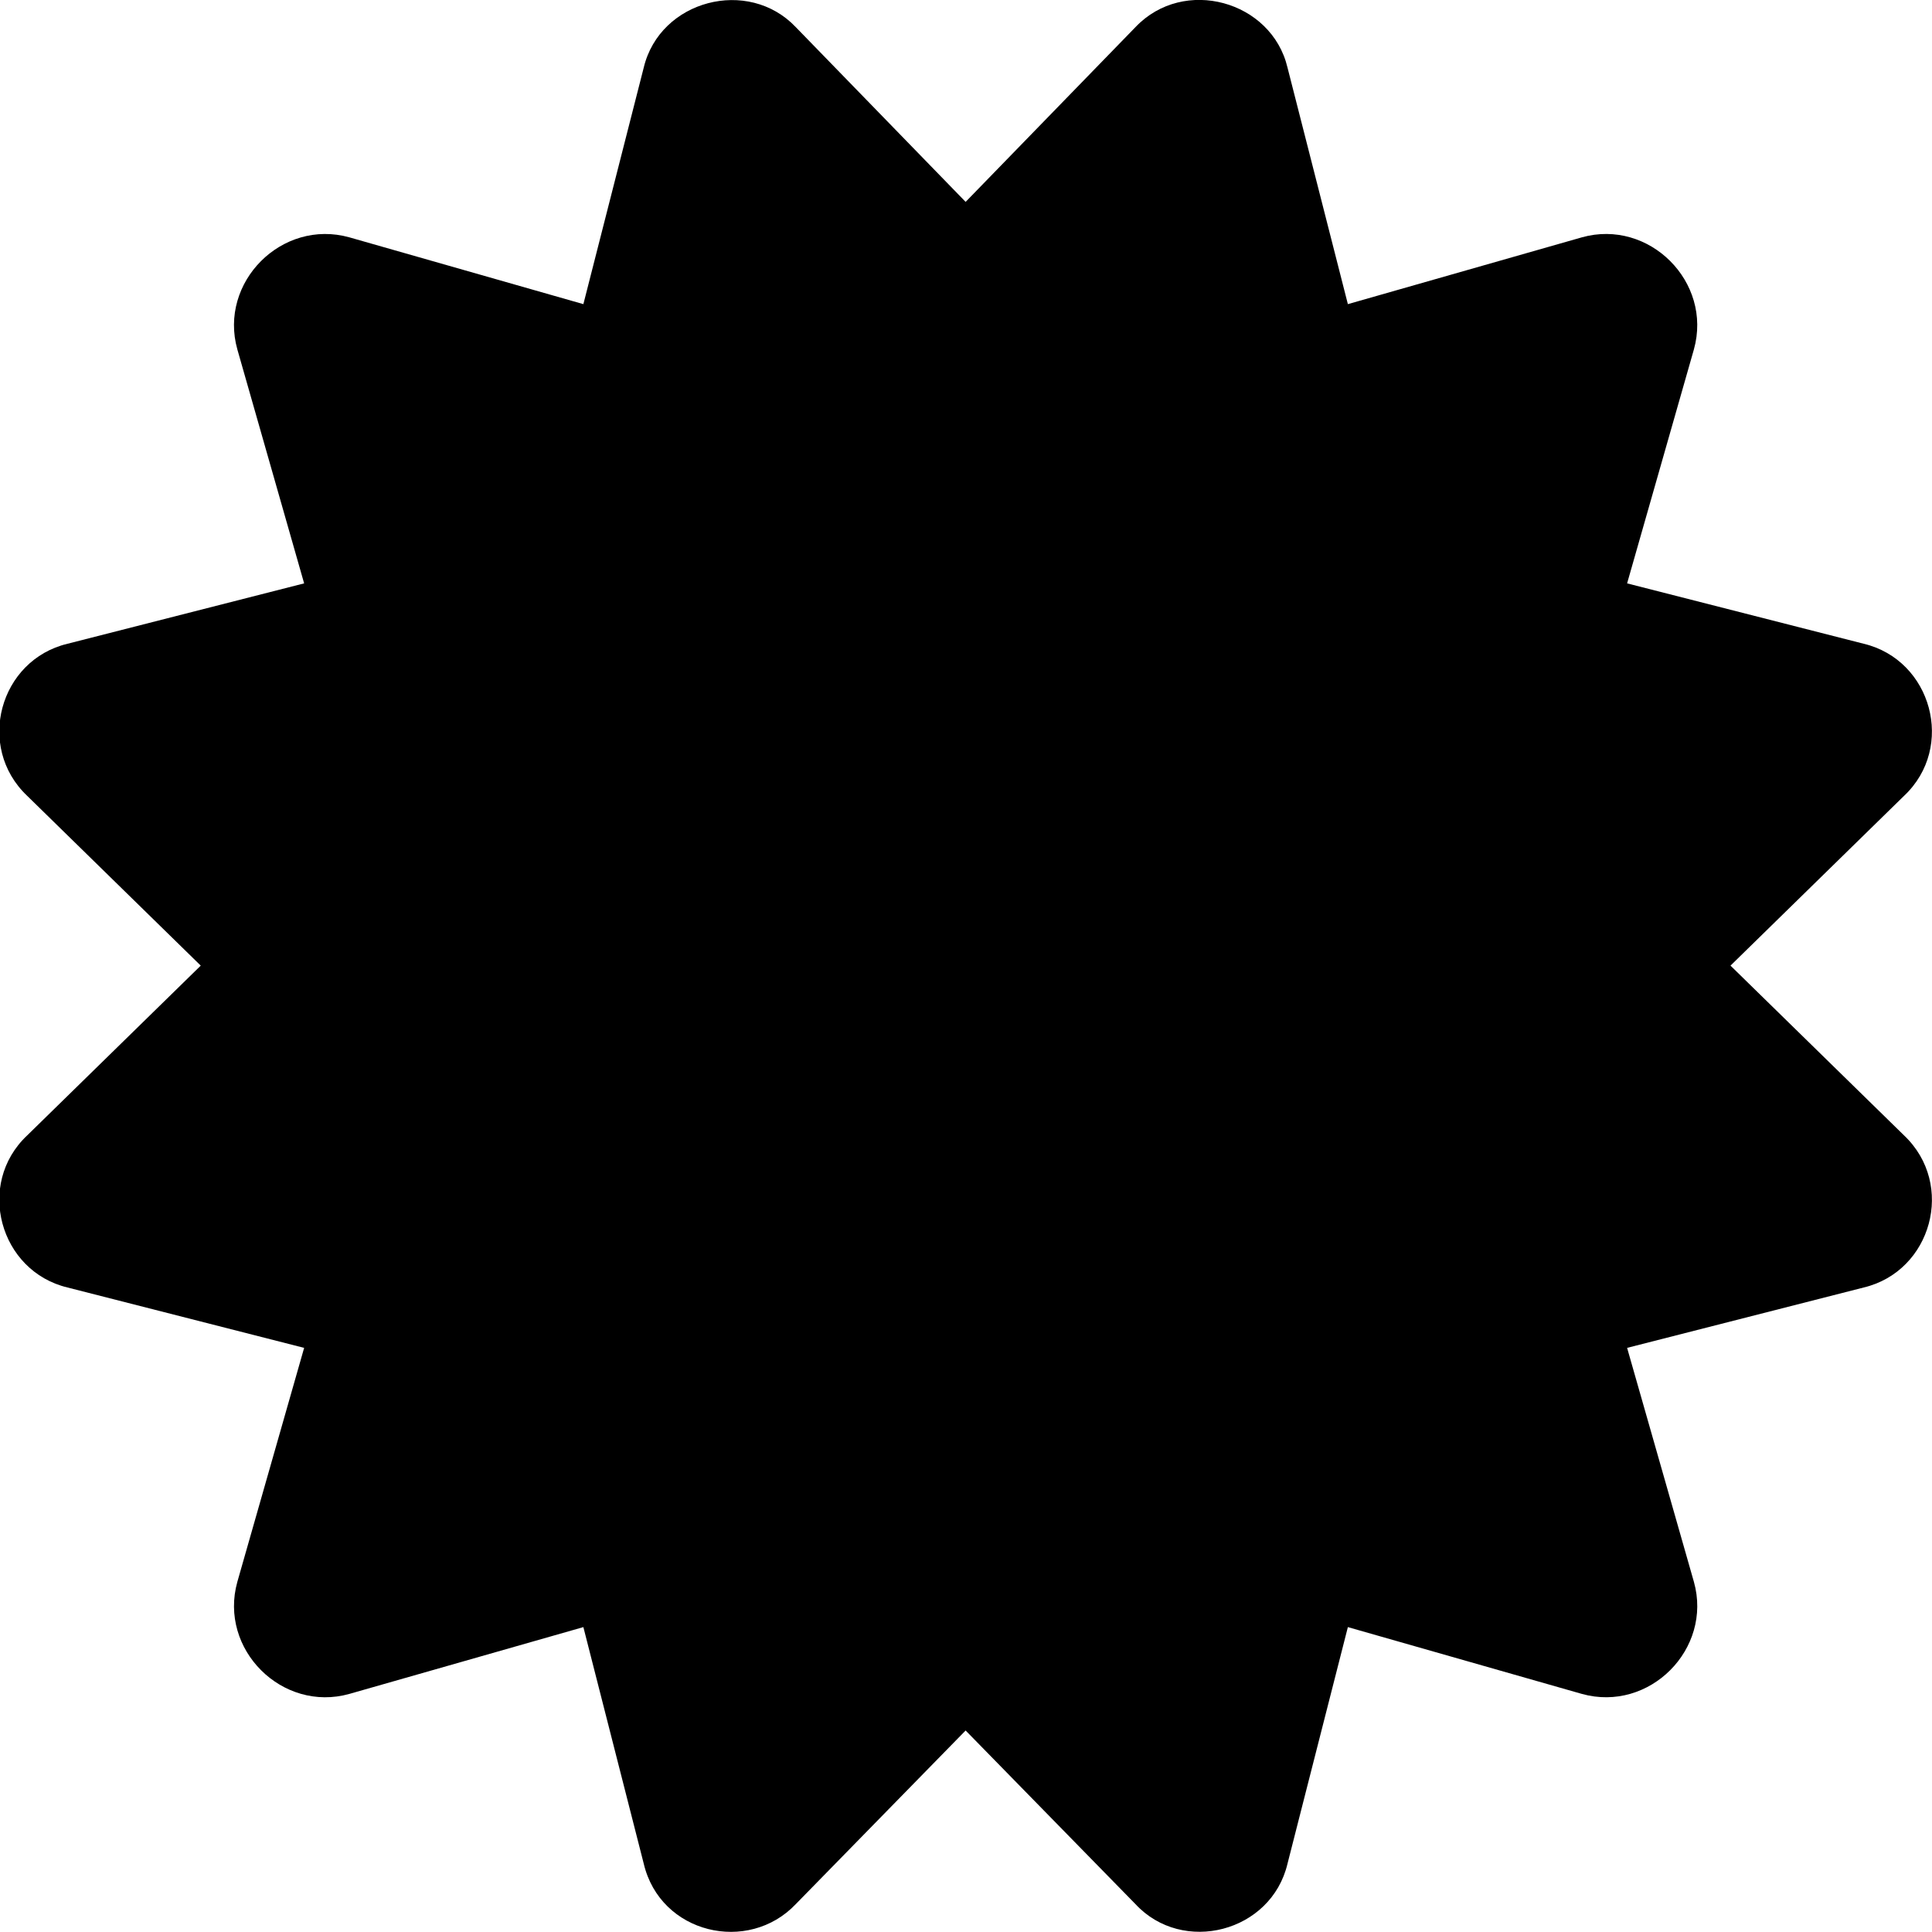 <svg xmlns="http://www.w3.org/2000/svg" width="100%" height="100%" viewBox="0 0 512 512"><path fill="currentColor" d="M458.6 255.9l46 45c13.7 13 7.3 36-10.7 40.3l-62.7 16 17.7 62c5 17.8-11.8 34.7-29.7 29.7l-62-17.7-16 62.7c-4.3 18.2-27.8 24.2-40.3 10.7l-45-46-45 46c-12.6 13.3-35.9 7.9-40.3-10.7l-16-62.7-62 17.7c-17.8 5-34.7-11.8-29.7-29.7l17.7-62-62.7-16c-18-4.3-24.4-27.4-10.7-40.3l46-45-46-45c-13.7-13-7.3-36 10.7-40.3l62.7-16-17.7-62c-5-17.8 11.8-34.7 29.7-29.7l62 17.7 16-62.7c4.3-17.9 27.7-24 40.3-10.7l45 46.3 45-46.3c12.8-13.5 36.1-7 40.3 10.7l16 62.7 62-17.7c17.8-5 34.7 11.8 29.7 29.7l-17.7 62 62.7 16c18 4.3 24.4 27.4 10.7 40.3z" /></svg>